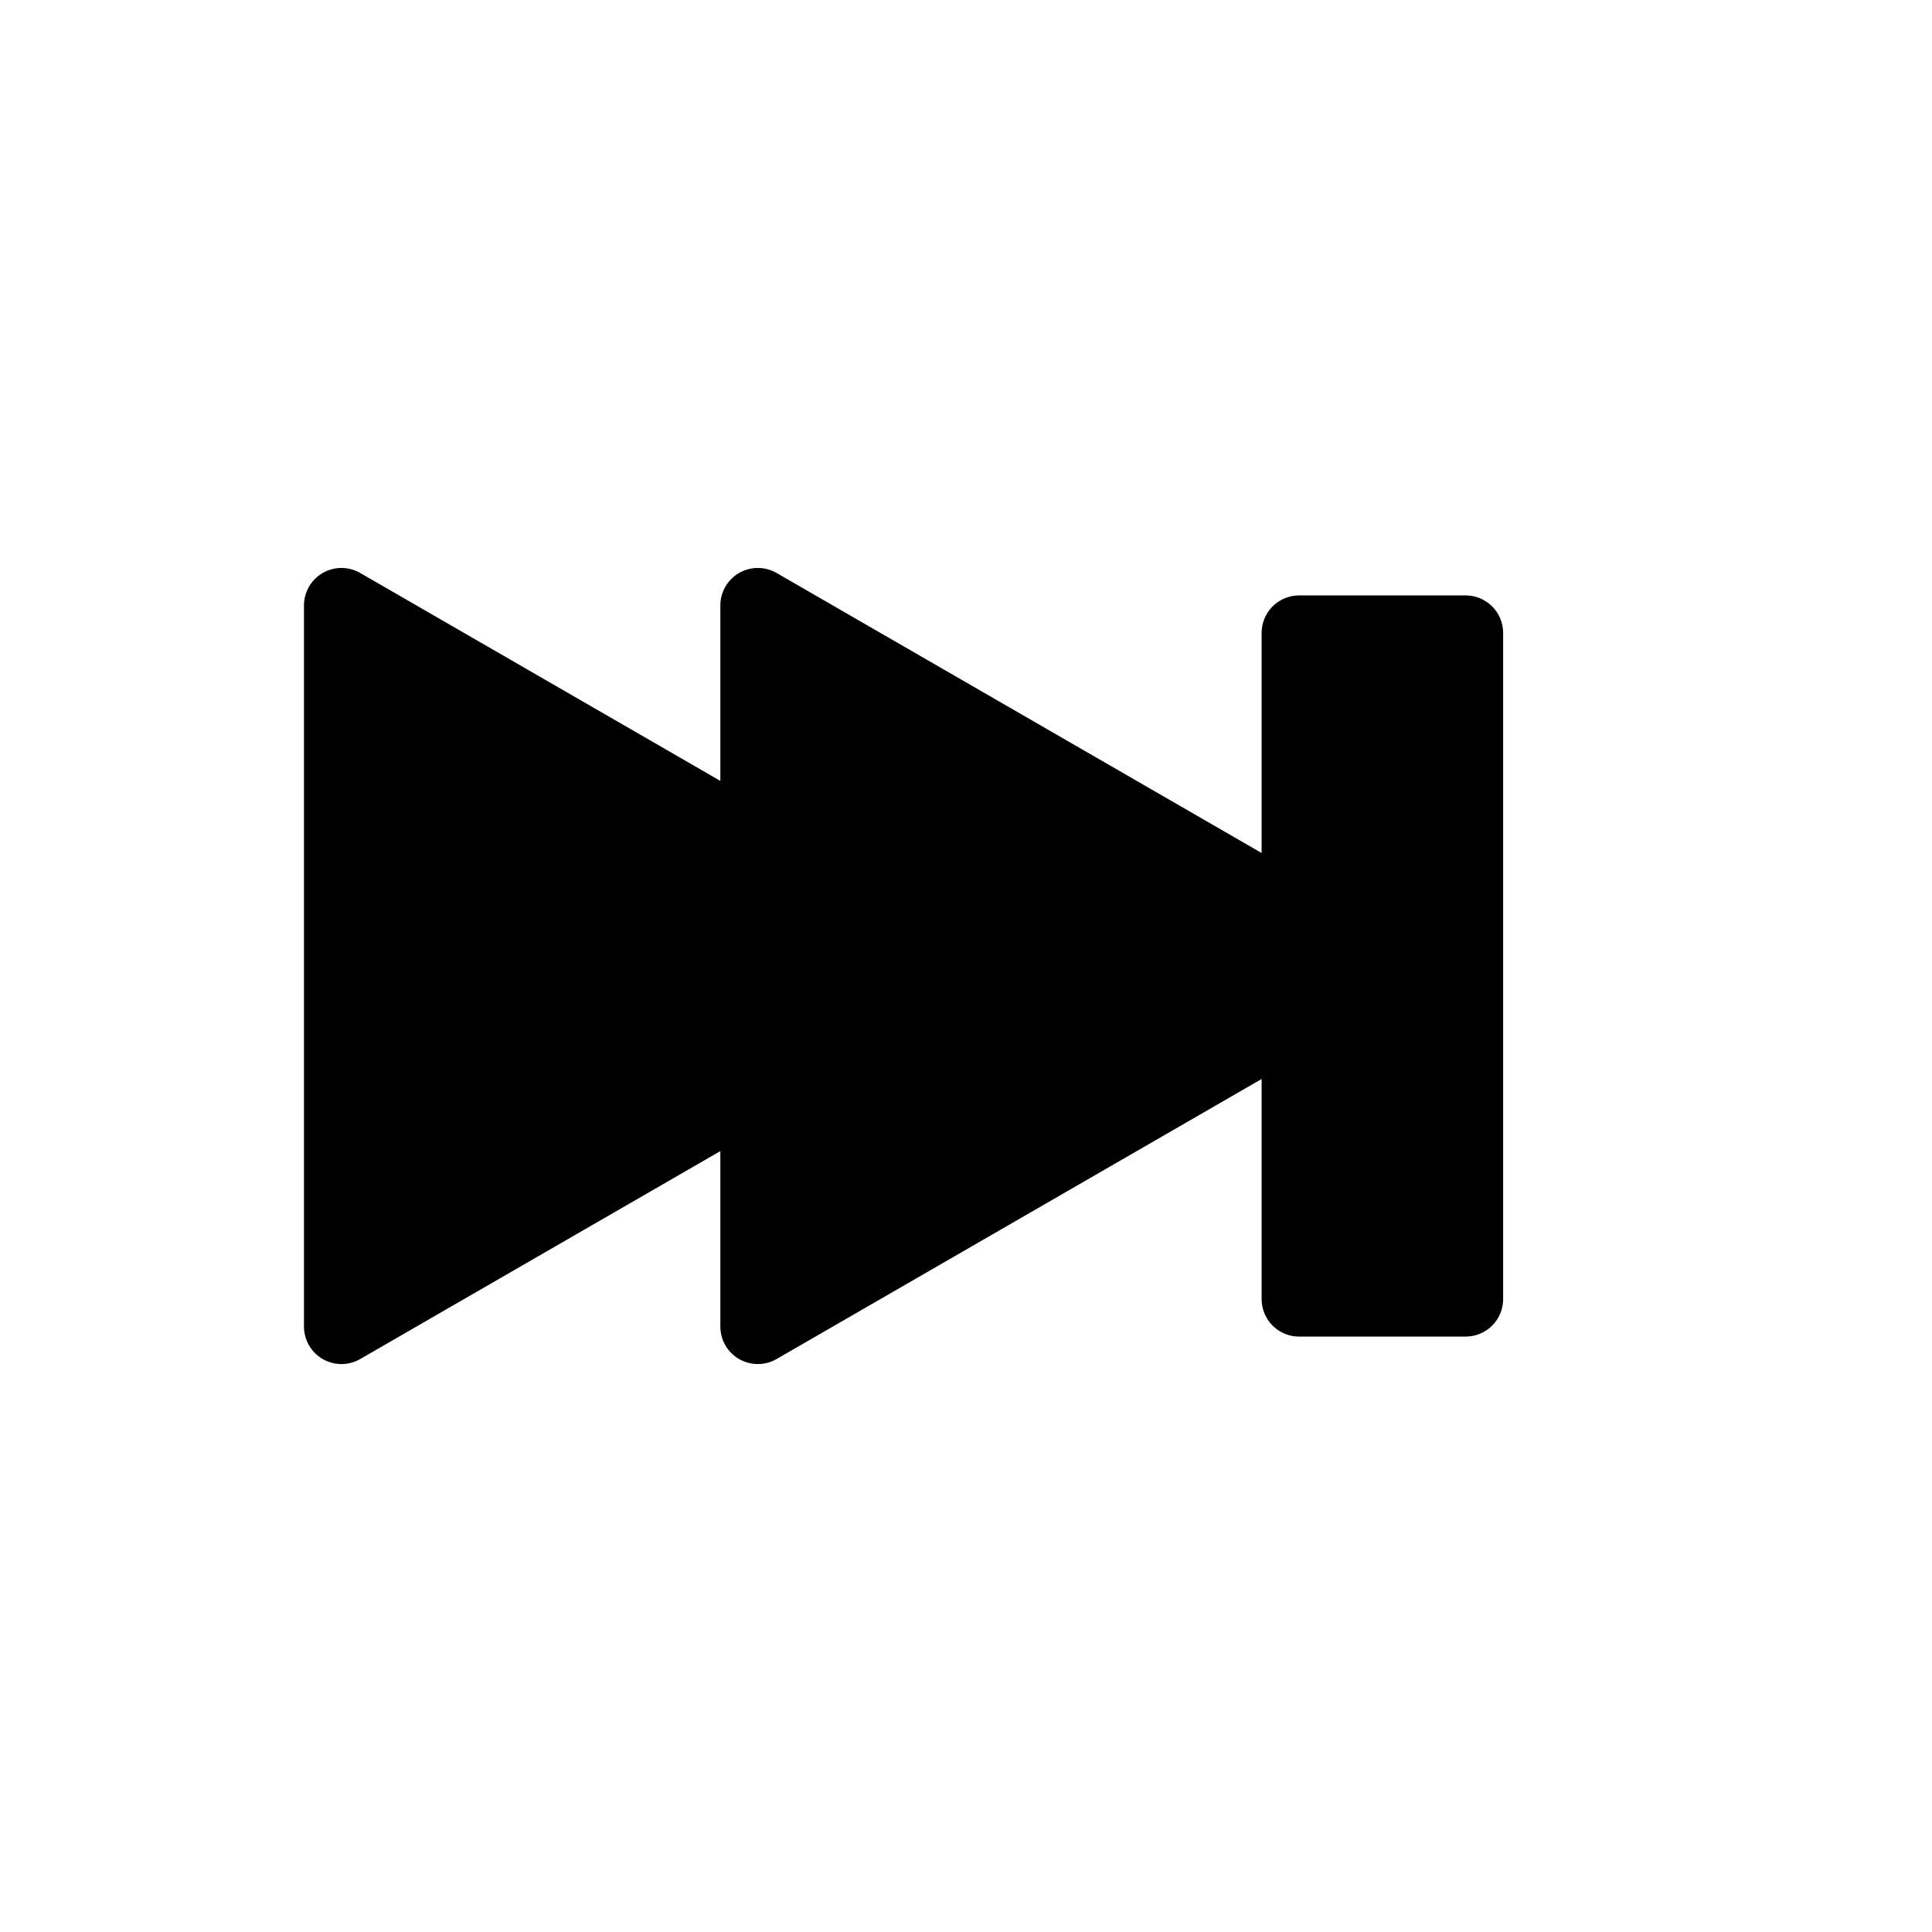 <?xml version="1.0" standalone="no"?>
<!DOCTYPE svg PUBLIC "-//W3C//DTD SVG 1.1//EN" "http://www.w3.org/Graphics/SVG/1.1/DTD/svg11.dtd">
<svg width="100mm" height="100mm" viewBox="-8 -108 116 116" xmlns="http://www.w3.org/2000/svg" version="1.1">
<title>OpenSCAD Model</title>
<path d="
M 37.749,-26.365 L 37.945,-26.399 L 38.137,-26.453 L 38.323,-26.526 L 38.5,-26.617 L 68,-43.649
 L 68,-30 L 68.01,-29.801 L 68.04,-29.604 L 68.089,-29.41 L 68.157,-29.223 L 68.244,-29.044
 L 68.347,-28.873 L 68.468,-28.714 L 68.603,-28.568 L 68.753,-28.436 L 68.915,-28.32 L 69.088,-28.22
 L 69.269,-28.138 L 69.458,-28.075 L 69.653,-28.03 L 69.85,-28.006 L 70,-28 L 80,-28
 L 80.199,-28.01 L 80.396,-28.04 L 80.59,-28.089 L 80.777,-28.157 L 80.957,-28.244 L 81.127,-28.348
 L 81.286,-28.468 L 81.432,-28.604 L 81.564,-28.753 L 81.68,-28.915 L 81.78,-29.088 L 81.862,-29.269
 L 81.925,-29.458 L 81.97,-29.653 L 81.994,-29.851 L 82,-30 L 82,-70 L 81.99,-70.199
 L 81.96,-70.396 L 81.911,-70.59 L 81.843,-70.777 L 81.756,-70.957 L 81.653,-71.127 L 81.532,-71.286
 L 81.397,-71.432 L 81.247,-71.564 L 81.085,-71.68 L 80.912,-71.78 L 80.731,-71.862 L 80.542,-71.925
 L 80.347,-71.97 L 80.15,-71.994 L 80,-72 L 70,-72 L 69.801,-71.99 L 69.604,-71.96
 L 69.41,-71.911 L 69.223,-71.843 L 69.043,-71.756 L 68.873,-71.653 L 68.714,-71.532 L 68.568,-71.397
 L 68.436,-71.247 L 68.32,-71.085 L 68.22,-70.912 L 68.138,-70.731 L 68.075,-70.542 L 68.03,-70.347
 L 68.006,-70.15 L 68,-70 L 68,-56.351 L 38.5,-73.383 L 38.323,-73.474 L 38.137,-73.546
 L 37.945,-73.6 L 37.749,-73.635 L 37.55,-73.65 L 37.35,-73.645 L 37.153,-73.62 L 36.958,-73.576
 L 36.769,-73.512 L 36.588,-73.43 L 36.415,-73.331 L 36.253,-73.214 L 36.103,-73.082 L 35.968,-72.936
 L 35.847,-72.777 L 35.744,-72.607 L 35.657,-72.427 L 35.589,-72.24 L 35.54,-72.047 L 35.51,-71.85
 L 35.5,-71.651 L 35.5,-60.681 L 13.5,-73.383 L 13.323,-73.474 L 13.137,-73.546 L 12.945,-73.6
 L 12.749,-73.635 L 12.55,-73.65 L 12.351,-73.645 L 12.153,-73.62 L 11.958,-73.576 L 11.769,-73.512
 L 11.588,-73.43 L 11.415,-73.331 L 11.253,-73.214 L 11.104,-73.082 L 10.968,-72.936 L 10.848,-72.777
 L 10.744,-72.607 L 10.657,-72.427 L 10.589,-72.24 L 10.54,-72.047 L 10.51,-71.85 L 10.5,-71.651
 L 10.5,-28.349 L 10.51,-28.15 L 10.54,-27.953 L 10.589,-27.76 L 10.657,-27.573 L 10.744,-27.393
 L 10.848,-27.223 L 10.968,-27.064 L 11.104,-26.918 L 11.253,-26.786 L 11.415,-26.669 L 11.588,-26.57
 L 11.769,-26.488 L 11.958,-26.424 L 12.153,-26.38 L 12.351,-26.355 L 12.55,-26.35 L 12.749,-26.365
 L 12.945,-26.399 L 13.137,-26.453 L 13.323,-26.526 L 13.5,-26.617 L 35.5,-39.319 L 35.5,-28.349
 L 35.51,-28.15 L 35.54,-27.953 L 35.589,-27.76 L 35.657,-27.573 L 35.744,-27.393 L 35.847,-27.223
 L 35.968,-27.064 L 36.103,-26.918 L 36.253,-26.786 L 36.415,-26.669 L 36.588,-26.57 L 36.769,-26.488
 L 36.958,-26.424 L 37.153,-26.38 L 37.35,-26.355 L 37.55,-26.35 z
" stroke="black" fill="black" stroke-width="0.5"/>
</svg>
